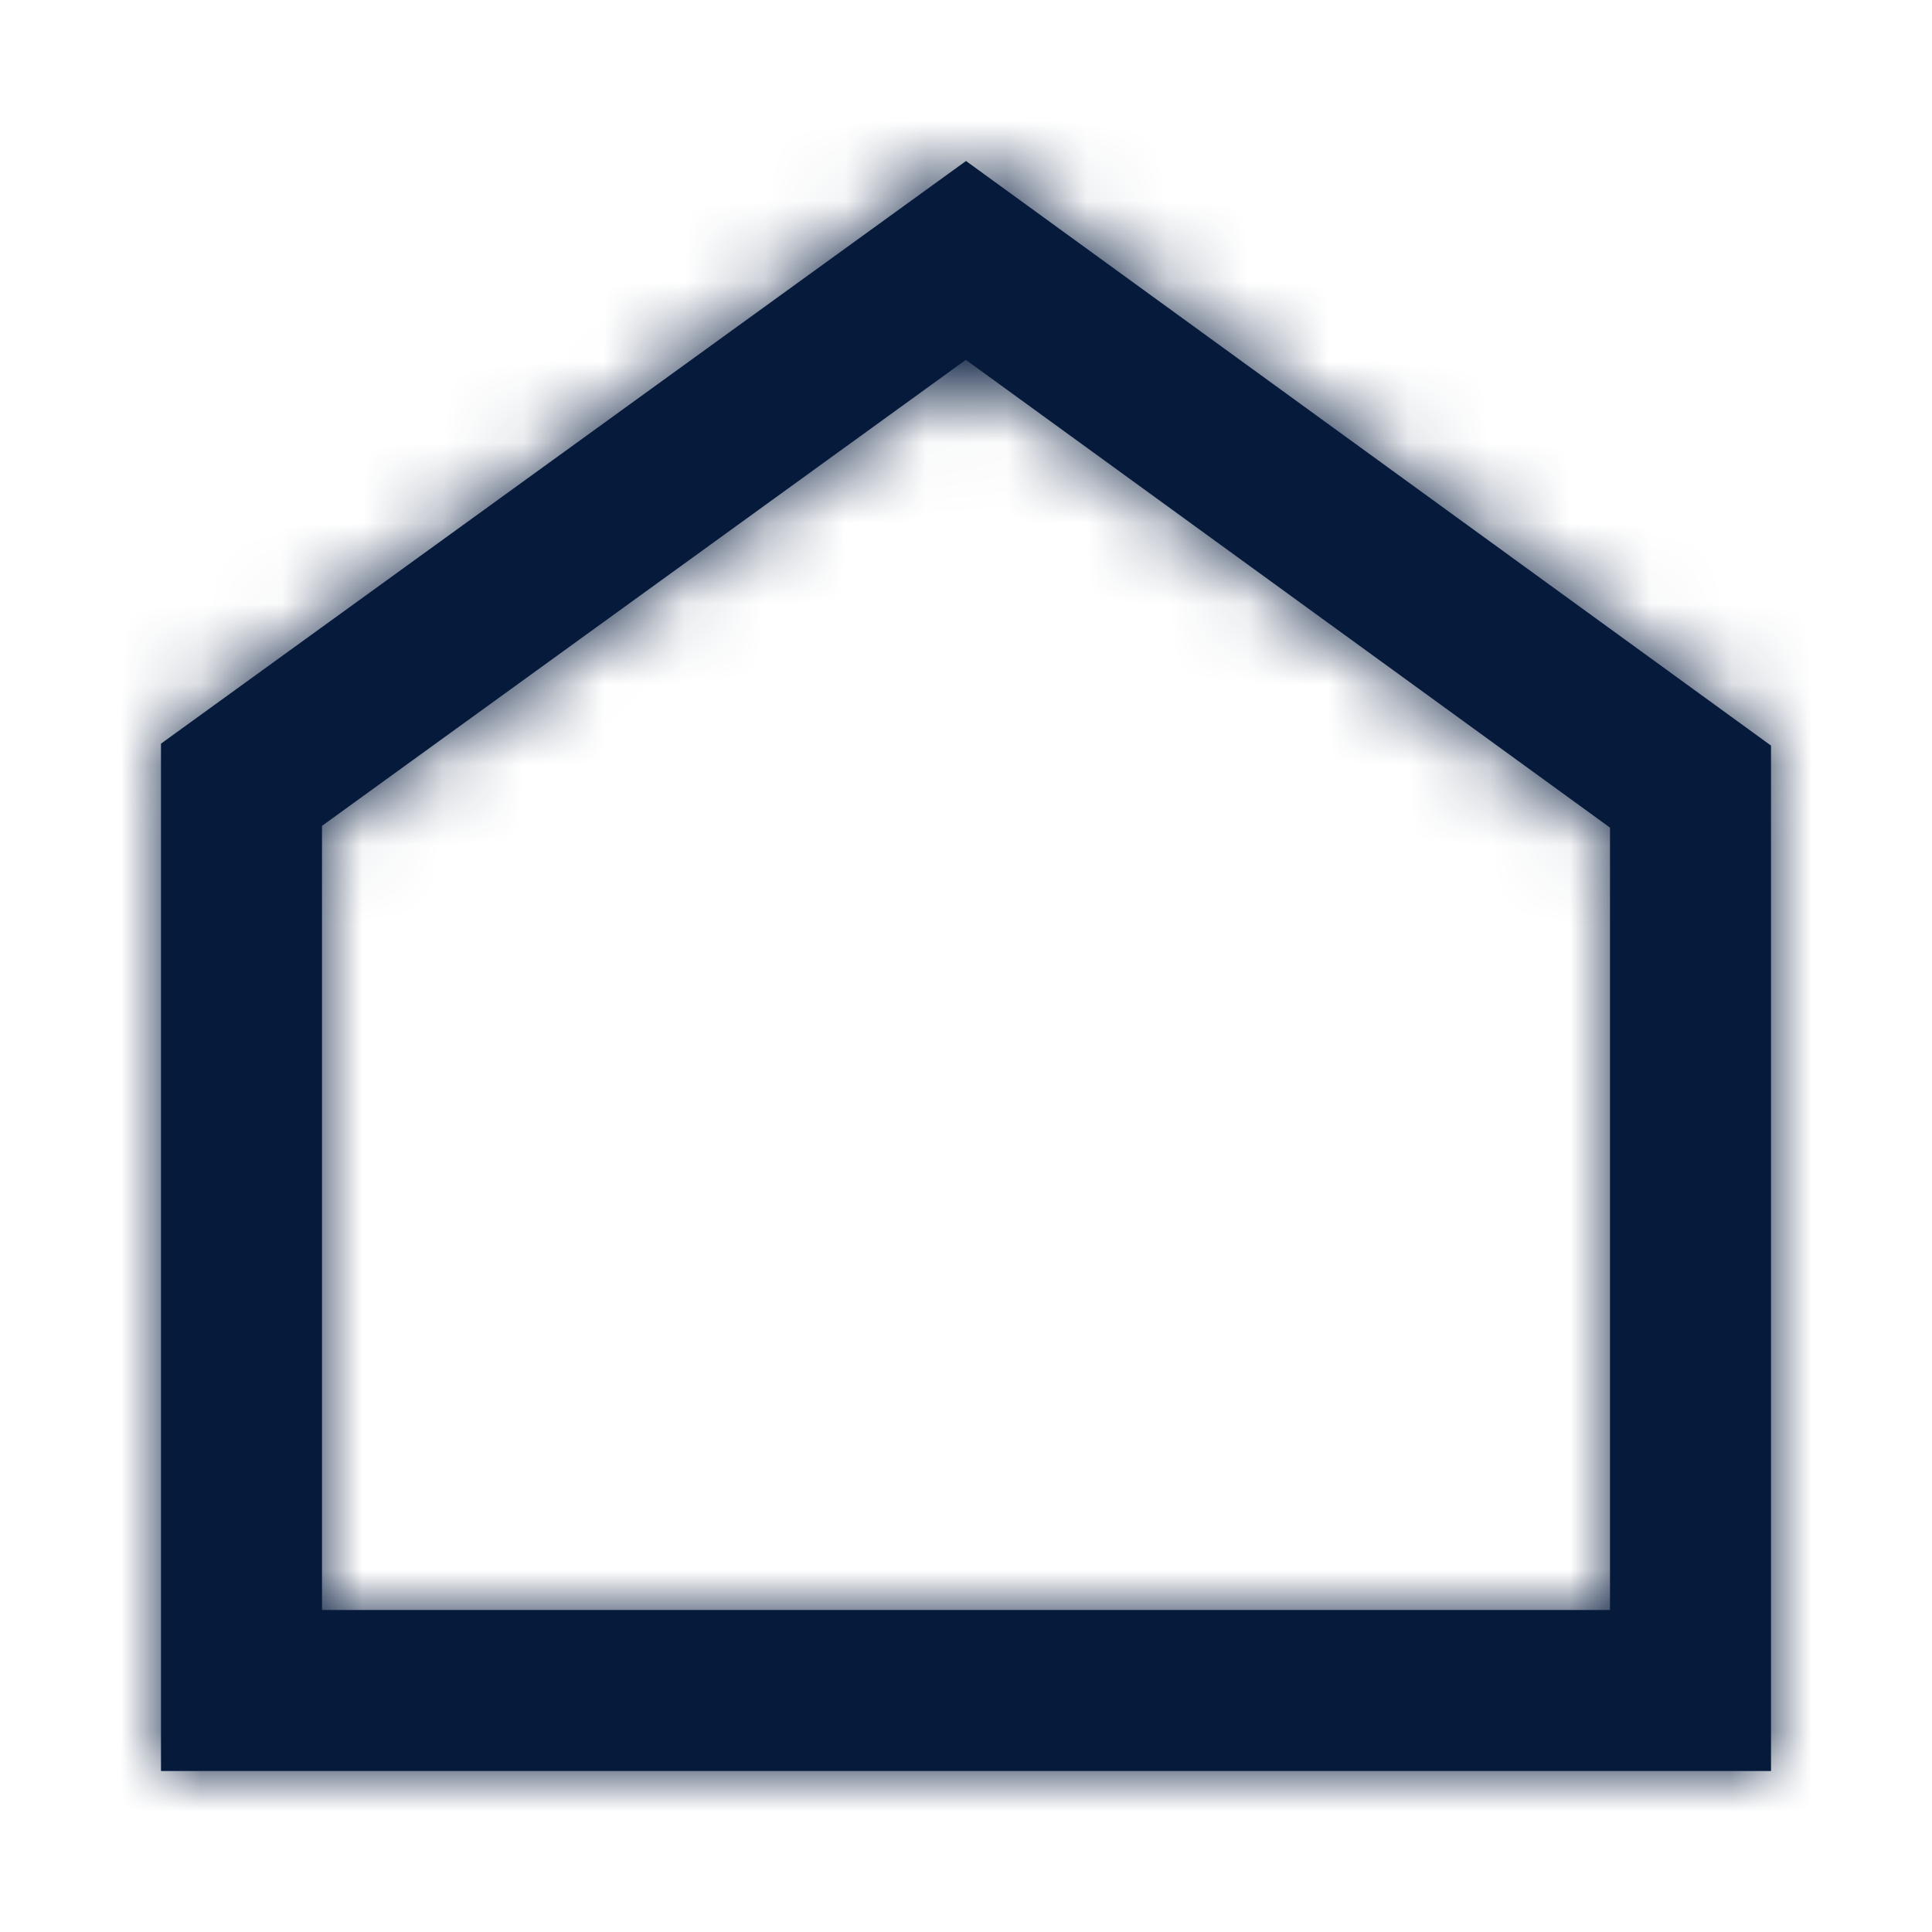 <svg width="24" height="24" viewBox="0 0 24 24" fill="none" xmlns="http://www.w3.org/2000/svg">
<mask id="path-2-inside-1" fill="white">
<path fill-rule="evenodd" clip-rule="evenodd" d="M4 10.259V20H20V10.281L11.998 4.47L4 10.259ZM12 2L2 9.238V22H22V9.262L12 2Z"/>
</mask>
<path fill-rule="evenodd" clip-rule="evenodd" d="M4 10.259V20H20V10.281L11.998 4.47L4 10.259ZM12 2L2 9.238V22H22V9.262L12 2Z" fill="#061A3C"/>
<path d="M4 20H2V22H4V20ZM4 10.259L2.827 8.639L2 9.238V10.259H4ZM20 20V22H22V20H20ZM20 10.281H22V9.262L21.175 8.663L20 10.281ZM11.998 4.47L13.173 2.852L12 2L10.825 2.85L11.998 4.47ZM2 9.238L0.827 7.618L0 8.217V9.238H2ZM12 2L13.175 0.382L12.002 -0.47L10.827 0.38L12 2ZM2 22H0V24H2V22ZM22 22V24H24V22H22ZM22 9.262H24V8.243L23.175 7.644L22 9.262ZM6 20V10.259H2V20H6ZM20 18H4V22H20V18ZM18 10.281V20H22V10.281H18ZM10.823 6.089L18.825 11.9L21.175 8.663L13.173 2.852L10.823 6.089ZM5.173 11.88L13.171 6.09L10.825 2.85L2.827 8.639L5.173 11.88ZM3.173 10.858L13.173 3.62L10.827 0.38L0.827 7.618L3.173 10.858ZM10.825 3.618L20.825 10.88L23.175 7.644L13.175 0.382L10.825 3.618ZM4 22V9.238H0V22H4ZM22 20H2V24H22V20ZM20 9.262V22H24V9.262H20Z" fill="#061A3C" mask="url(#path-2-inside-1)"/>
</svg>
